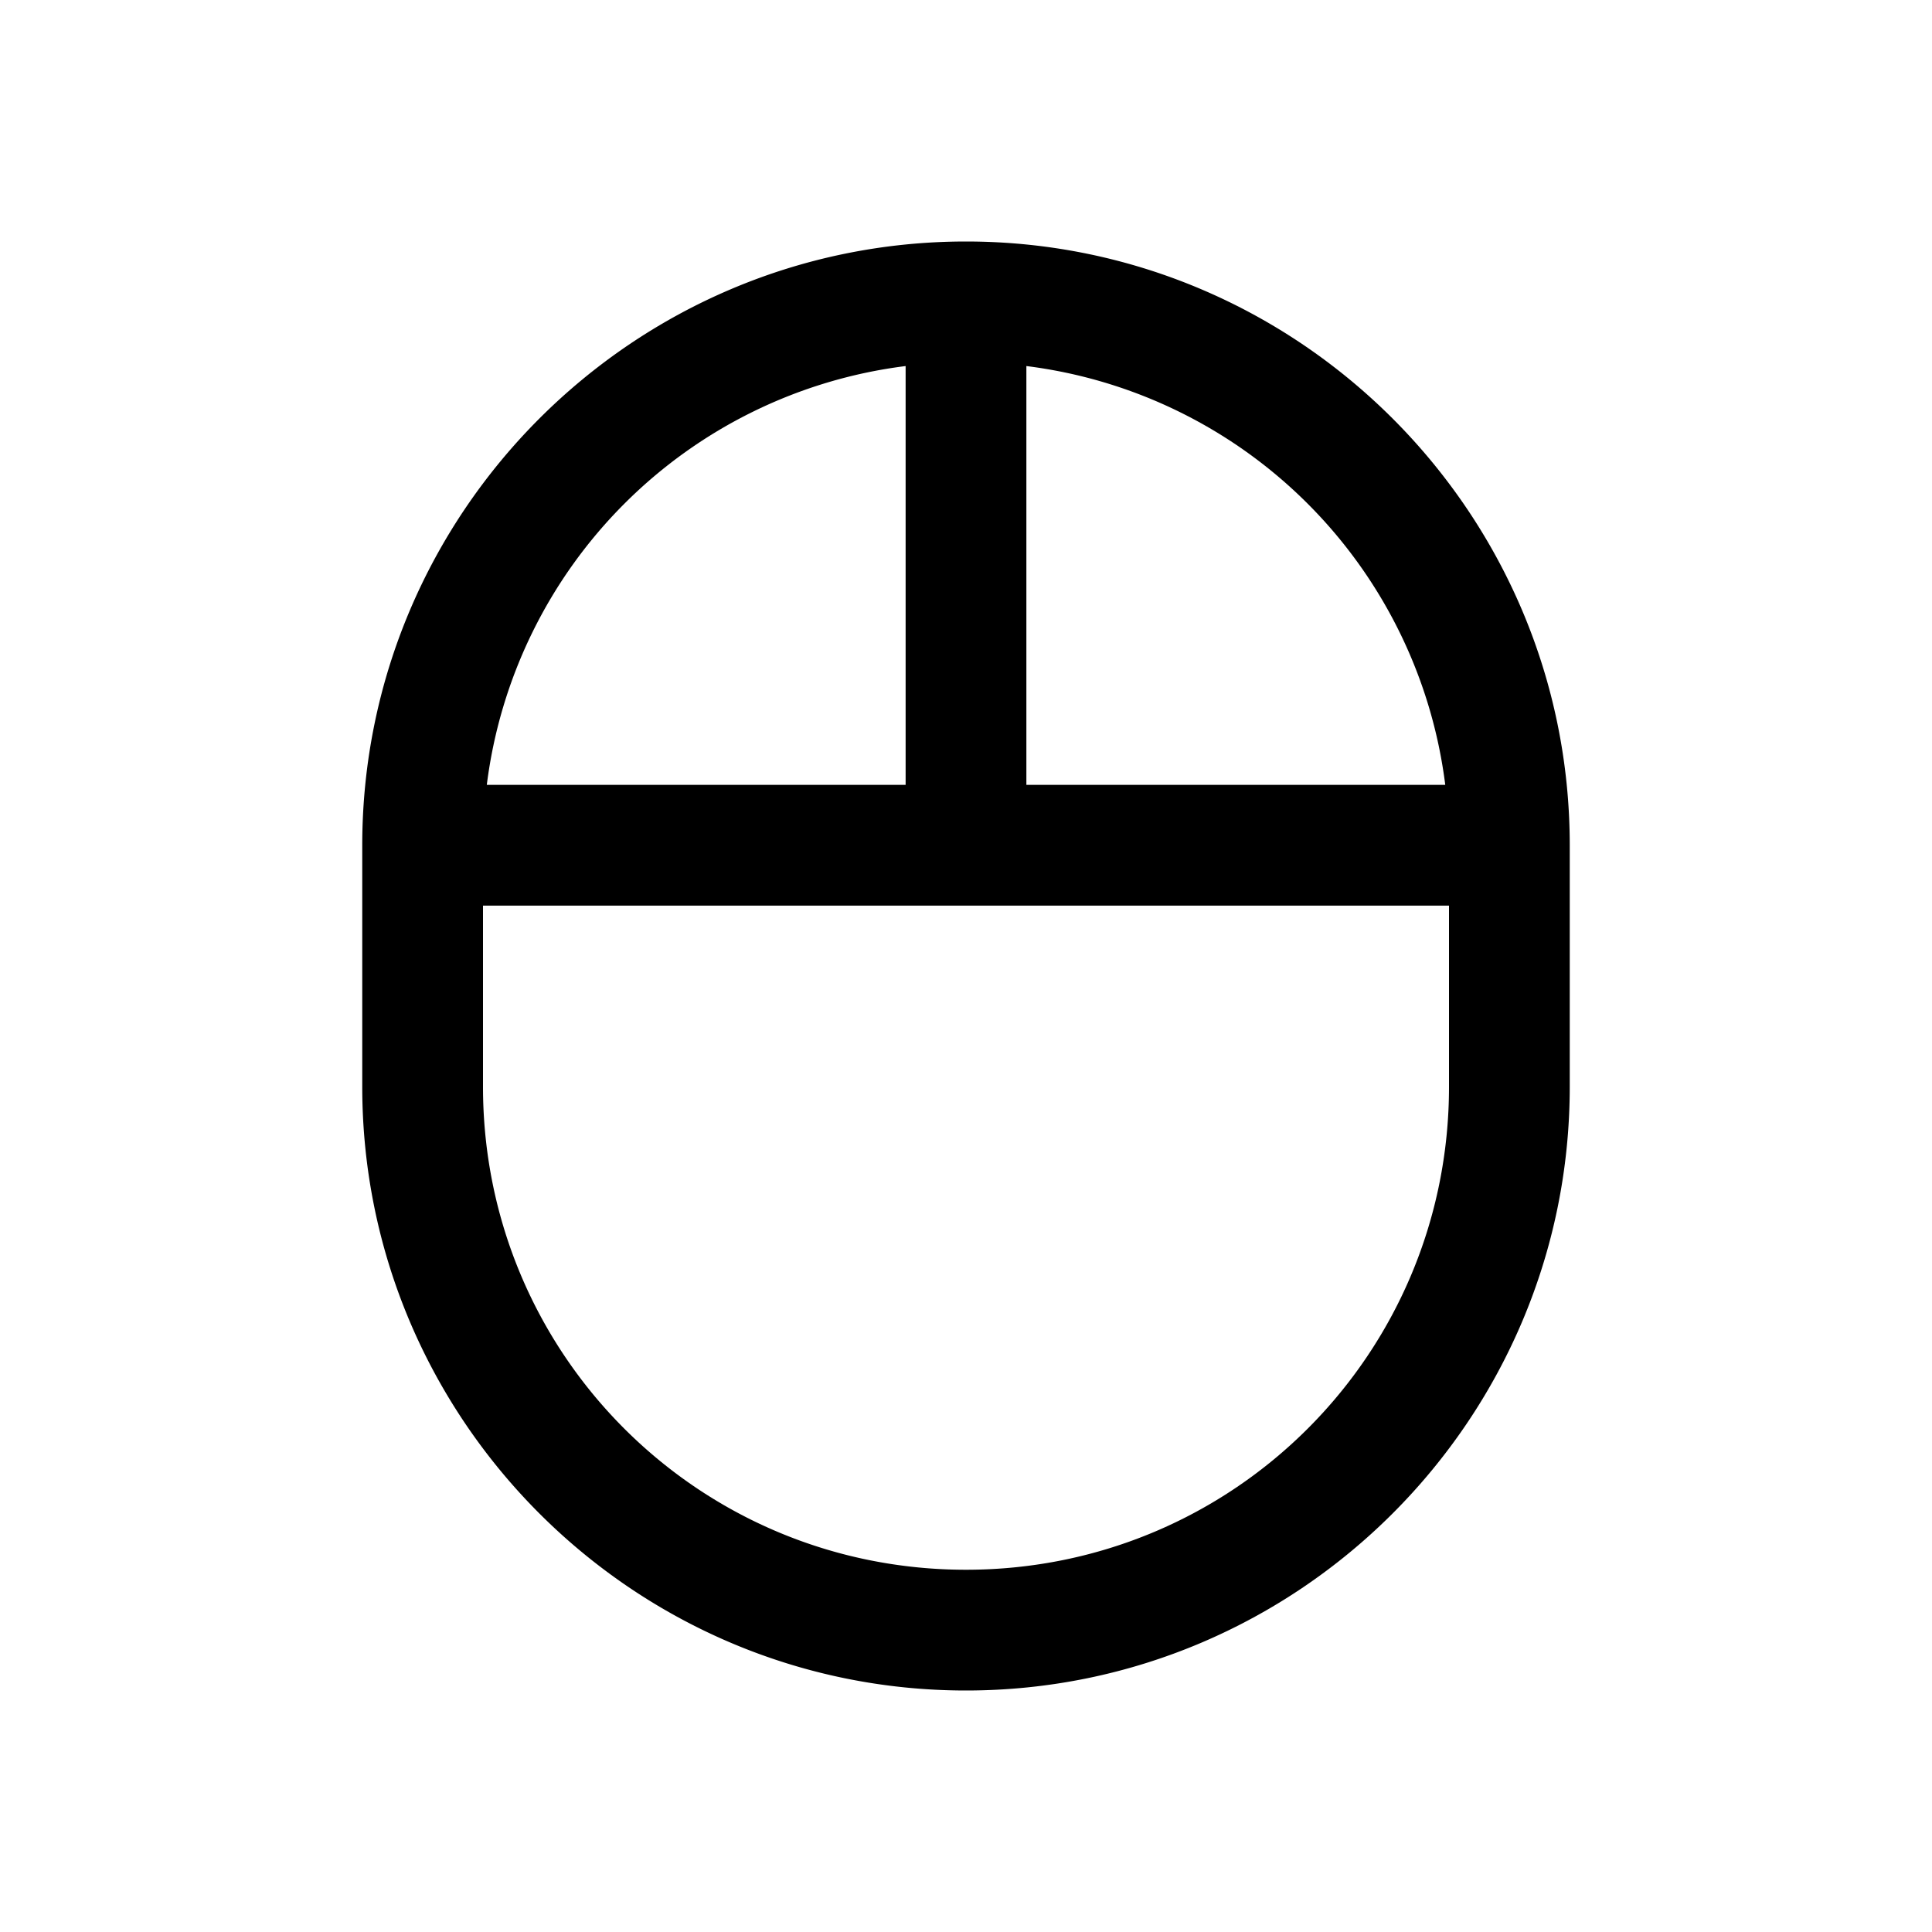 <svg xmlns="http://www.w3.org/2000/svg" viewBox="0 0 32 32"><path d="M16 4C10.488 4 6 8.488 6 14v4c0 5.512 4.488 10 10 10s10-4.488 10-10v-4c0-5.512-4.488-10-10-10zm-1 2.063V13H8.063A7.994 7.994 0 0 1 15 6.063zm2 0A7.994 7.994 0 0 1 23.938 13H17zM8 15h16v3c0 4.43-3.57 8-8 8s-8-3.57-8-8z"/></svg>